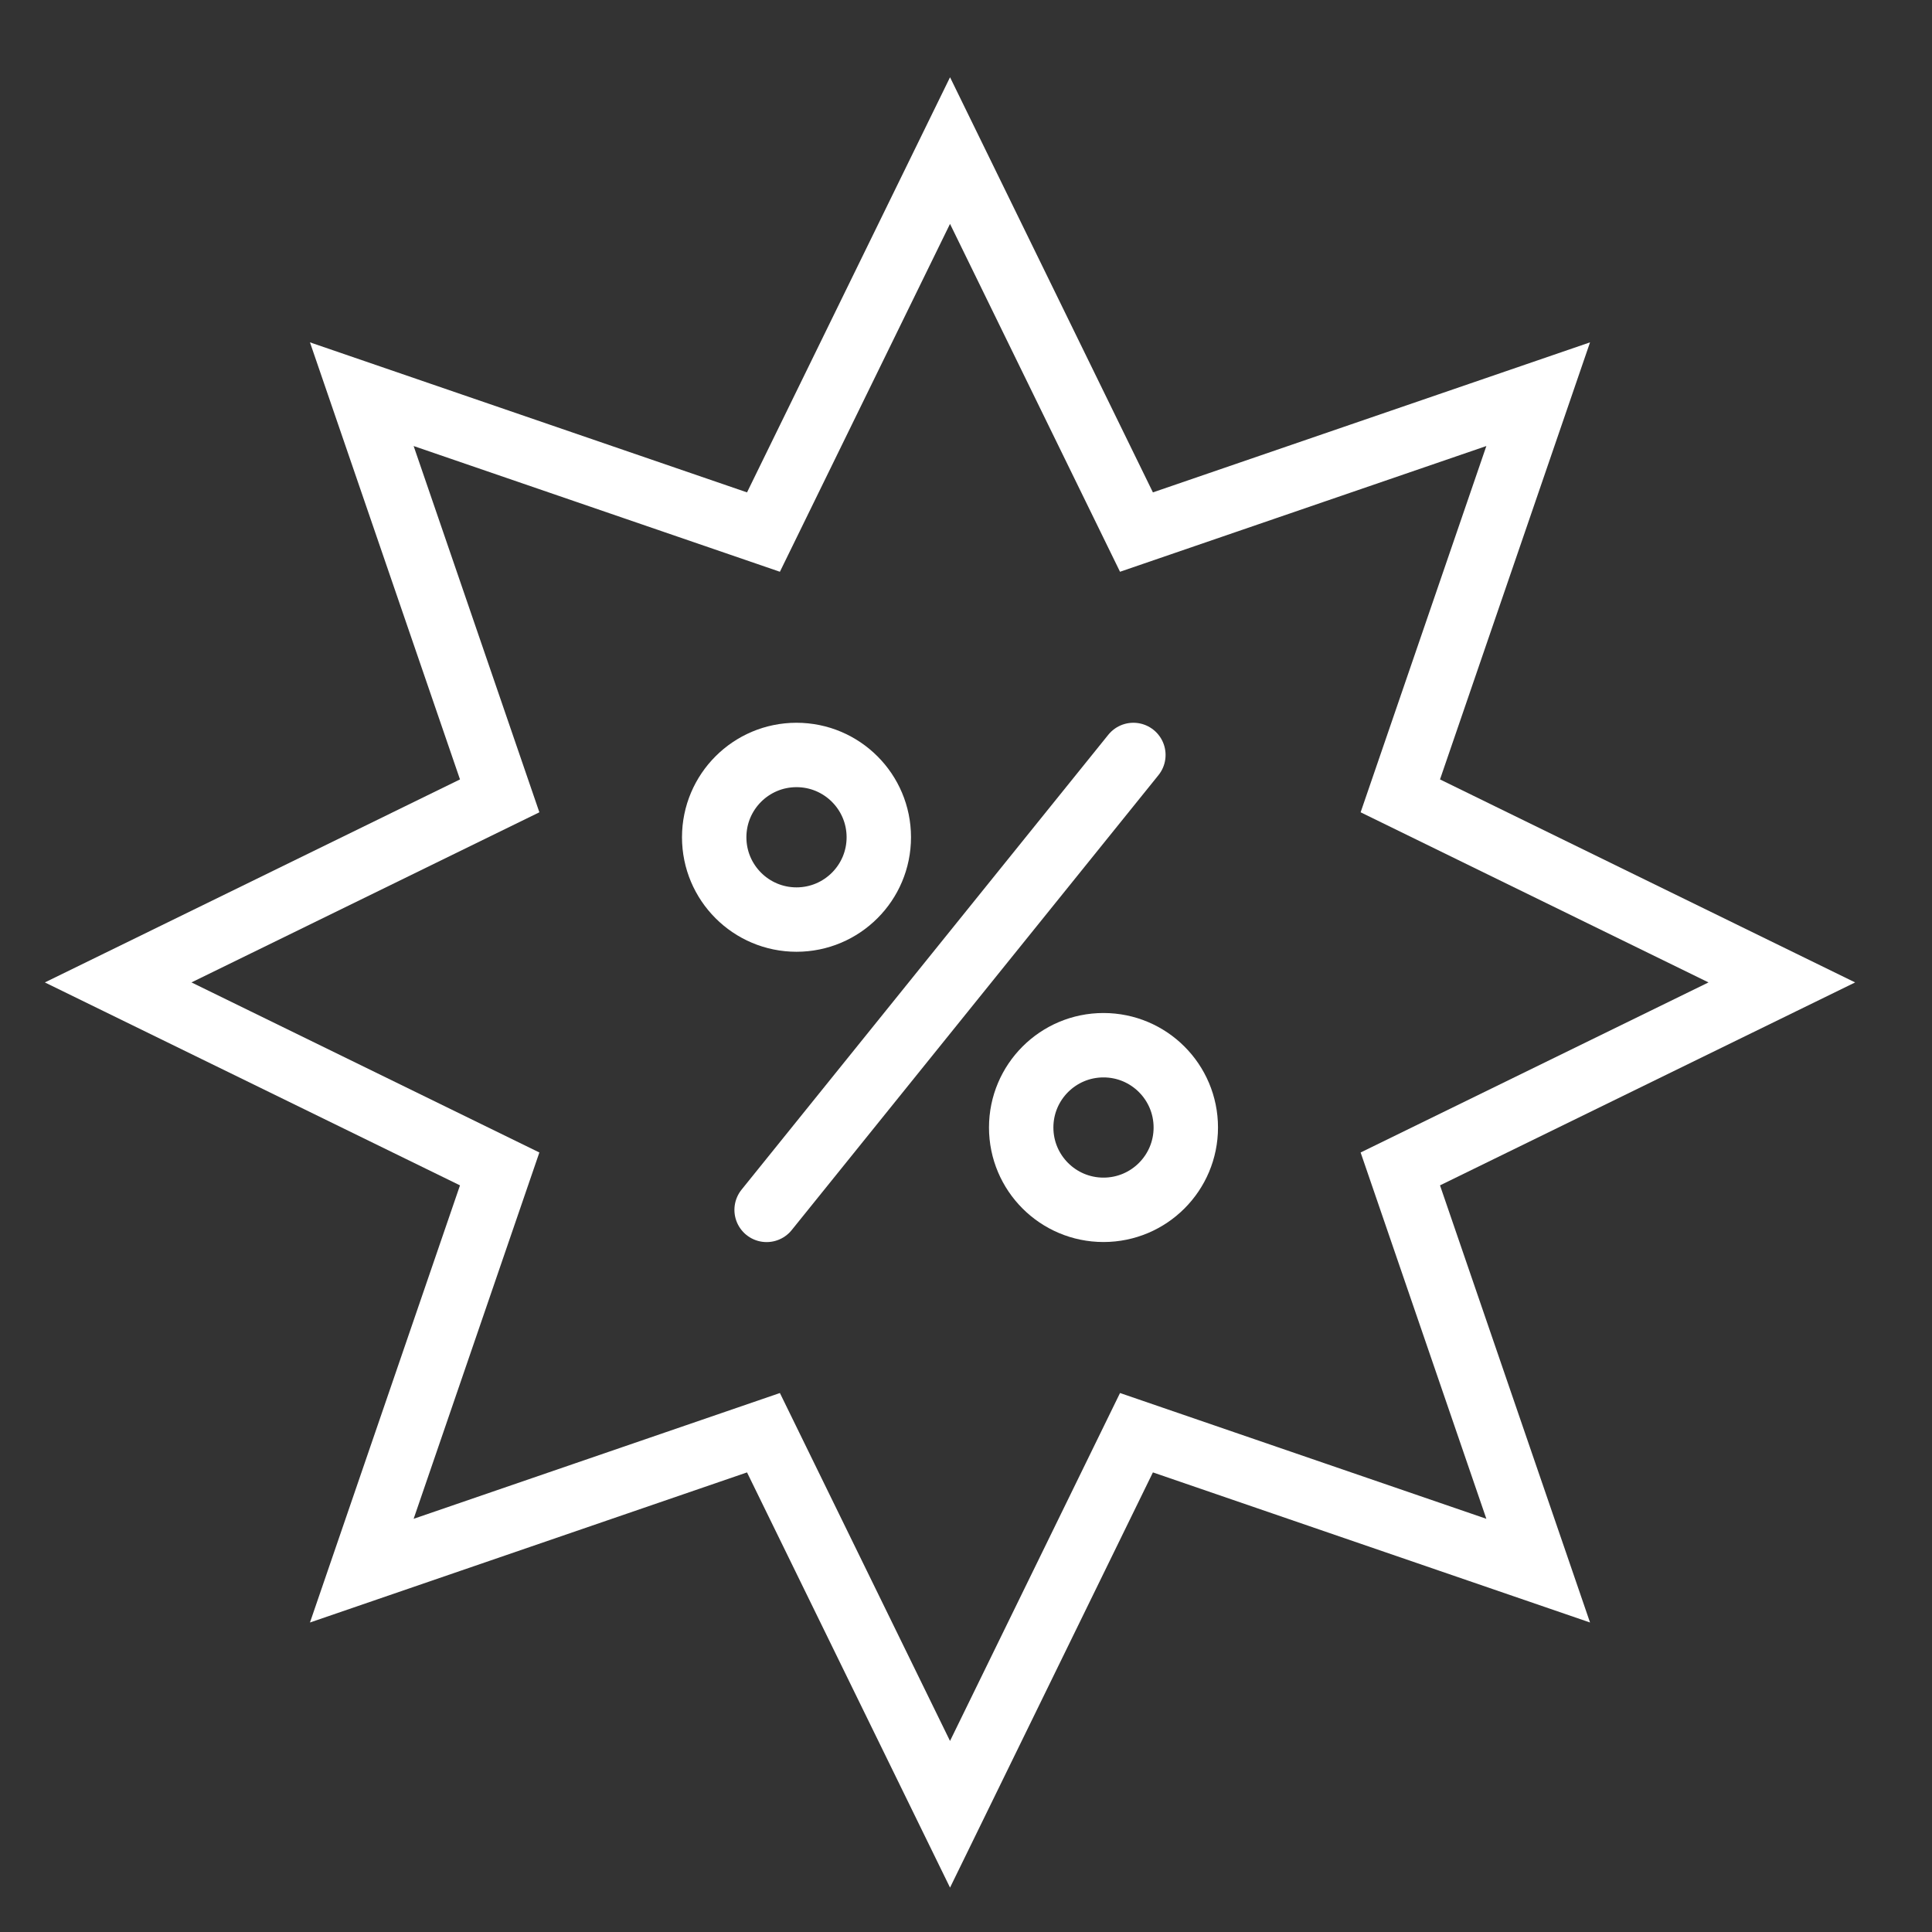 <?xml version="1.0" encoding="utf-8"?>
<!-- Generator: Adobe Illustrator 16.0.3, SVG Export Plug-In . SVG Version: 6.00 Build 0)  -->
<!DOCTYPE svg PUBLIC "-//W3C//DTD SVG 1.1//EN" "http://www.w3.org/Graphics/SVG/1.1/DTD/svg11.dtd">
<svg version="1.1" id="Layer_1" xmlns="http://www.w3.org/2000/svg" xmlns:xlink="http://www.w3.org/1999/xlink" x="0px" y="0px"
	 width="30px" height="30px" viewBox="0 0 30 30" enable-background="new 0 0 30 30" xml:space="preserve">
<rect x="0" y="0" width="30" height="30" fill="#333333" stroke="none"/>
<g>
	<polygon fill="none" stroke="#FFFFFF" stroke-linecap="round" stroke-miterlimit="10" points="14.752,2.338 17.647,8.262 
		23.885,6.121 21.744,12.358 27.668,15.255 21.744,18.151 23.885,24.389 17.647,22.247 14.752,28.172 11.855,22.247 5.618,24.389 
		7.759,18.151 1.835,15.255 7.759,12.358 5.618,6.121 11.855,8.262 	"/>
	
		<line fill="none" stroke="#FFFFFF" stroke-linecap="round" stroke-miterlimit="10" x1="17.599" y1="11.723" x2="11.904" y2="18.787"/>
	<g>
		<circle fill="none" stroke="#FFFFFF" stroke-linecap="round" stroke-miterlimit="10" cx="12.368" cy="13.001" r="1.278"/>
		<circle fill="none" stroke="#FFFFFF" stroke-linecap="round" stroke-miterlimit="10" cx="17.135" cy="17.508" r="1.278"/>
	</g>
</g>
</svg>
